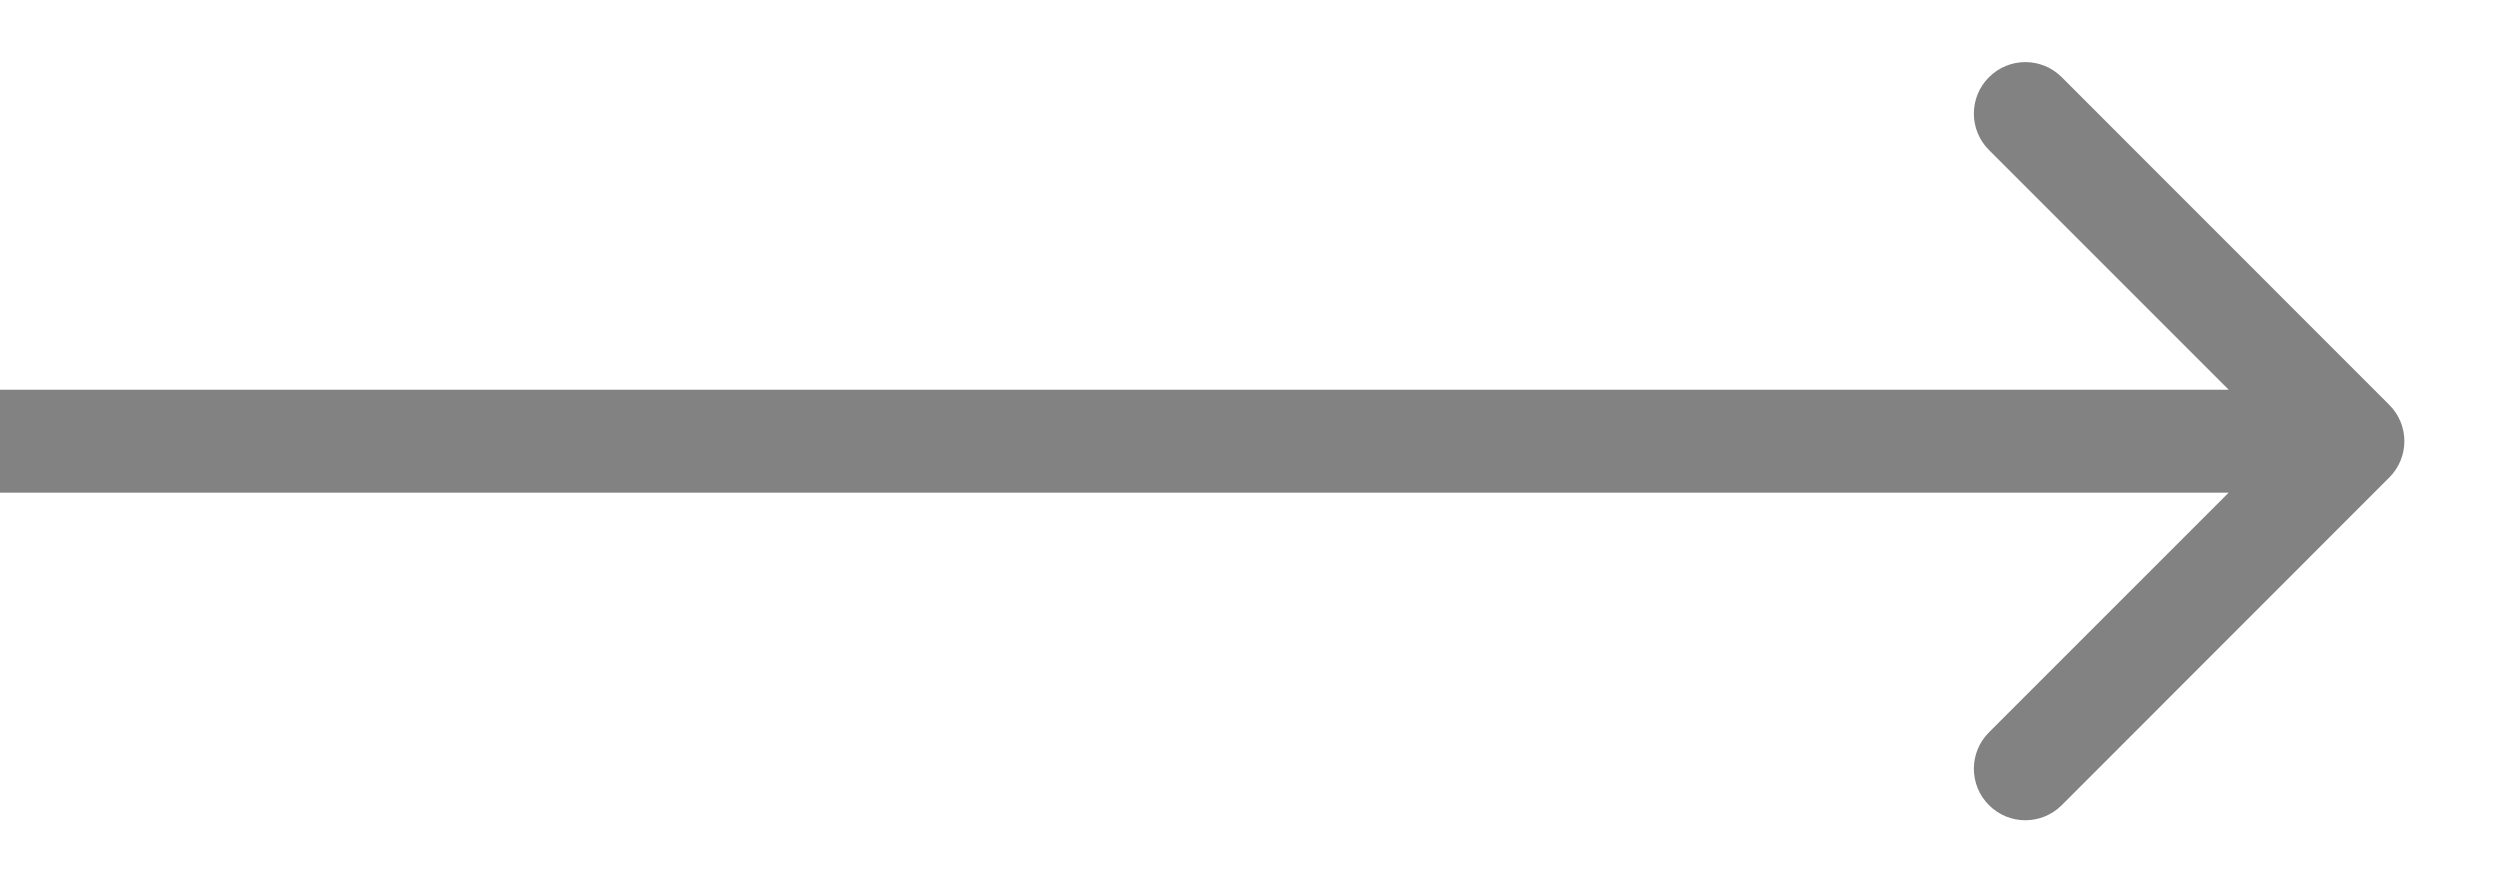 <svg width="17" height="6" viewBox="0 0 17 6" fill="none" xmlns="http://www.w3.org/2000/svg">
<path d="M16.247 3.247C16.384 3.111 16.384 2.889 16.247 2.753L14.02 0.525C13.883 0.388 13.662 0.388 13.525 0.525C13.388 0.662 13.388 0.883 13.525 1.02L15.505 3L13.525 4.98C13.388 5.117 13.388 5.338 13.525 5.475C13.662 5.612 13.883 5.612 14.02 5.475L16.247 3.247ZM0 3.35H16V2.65H0V3.35Z" fill="#828282"/>
</svg>
